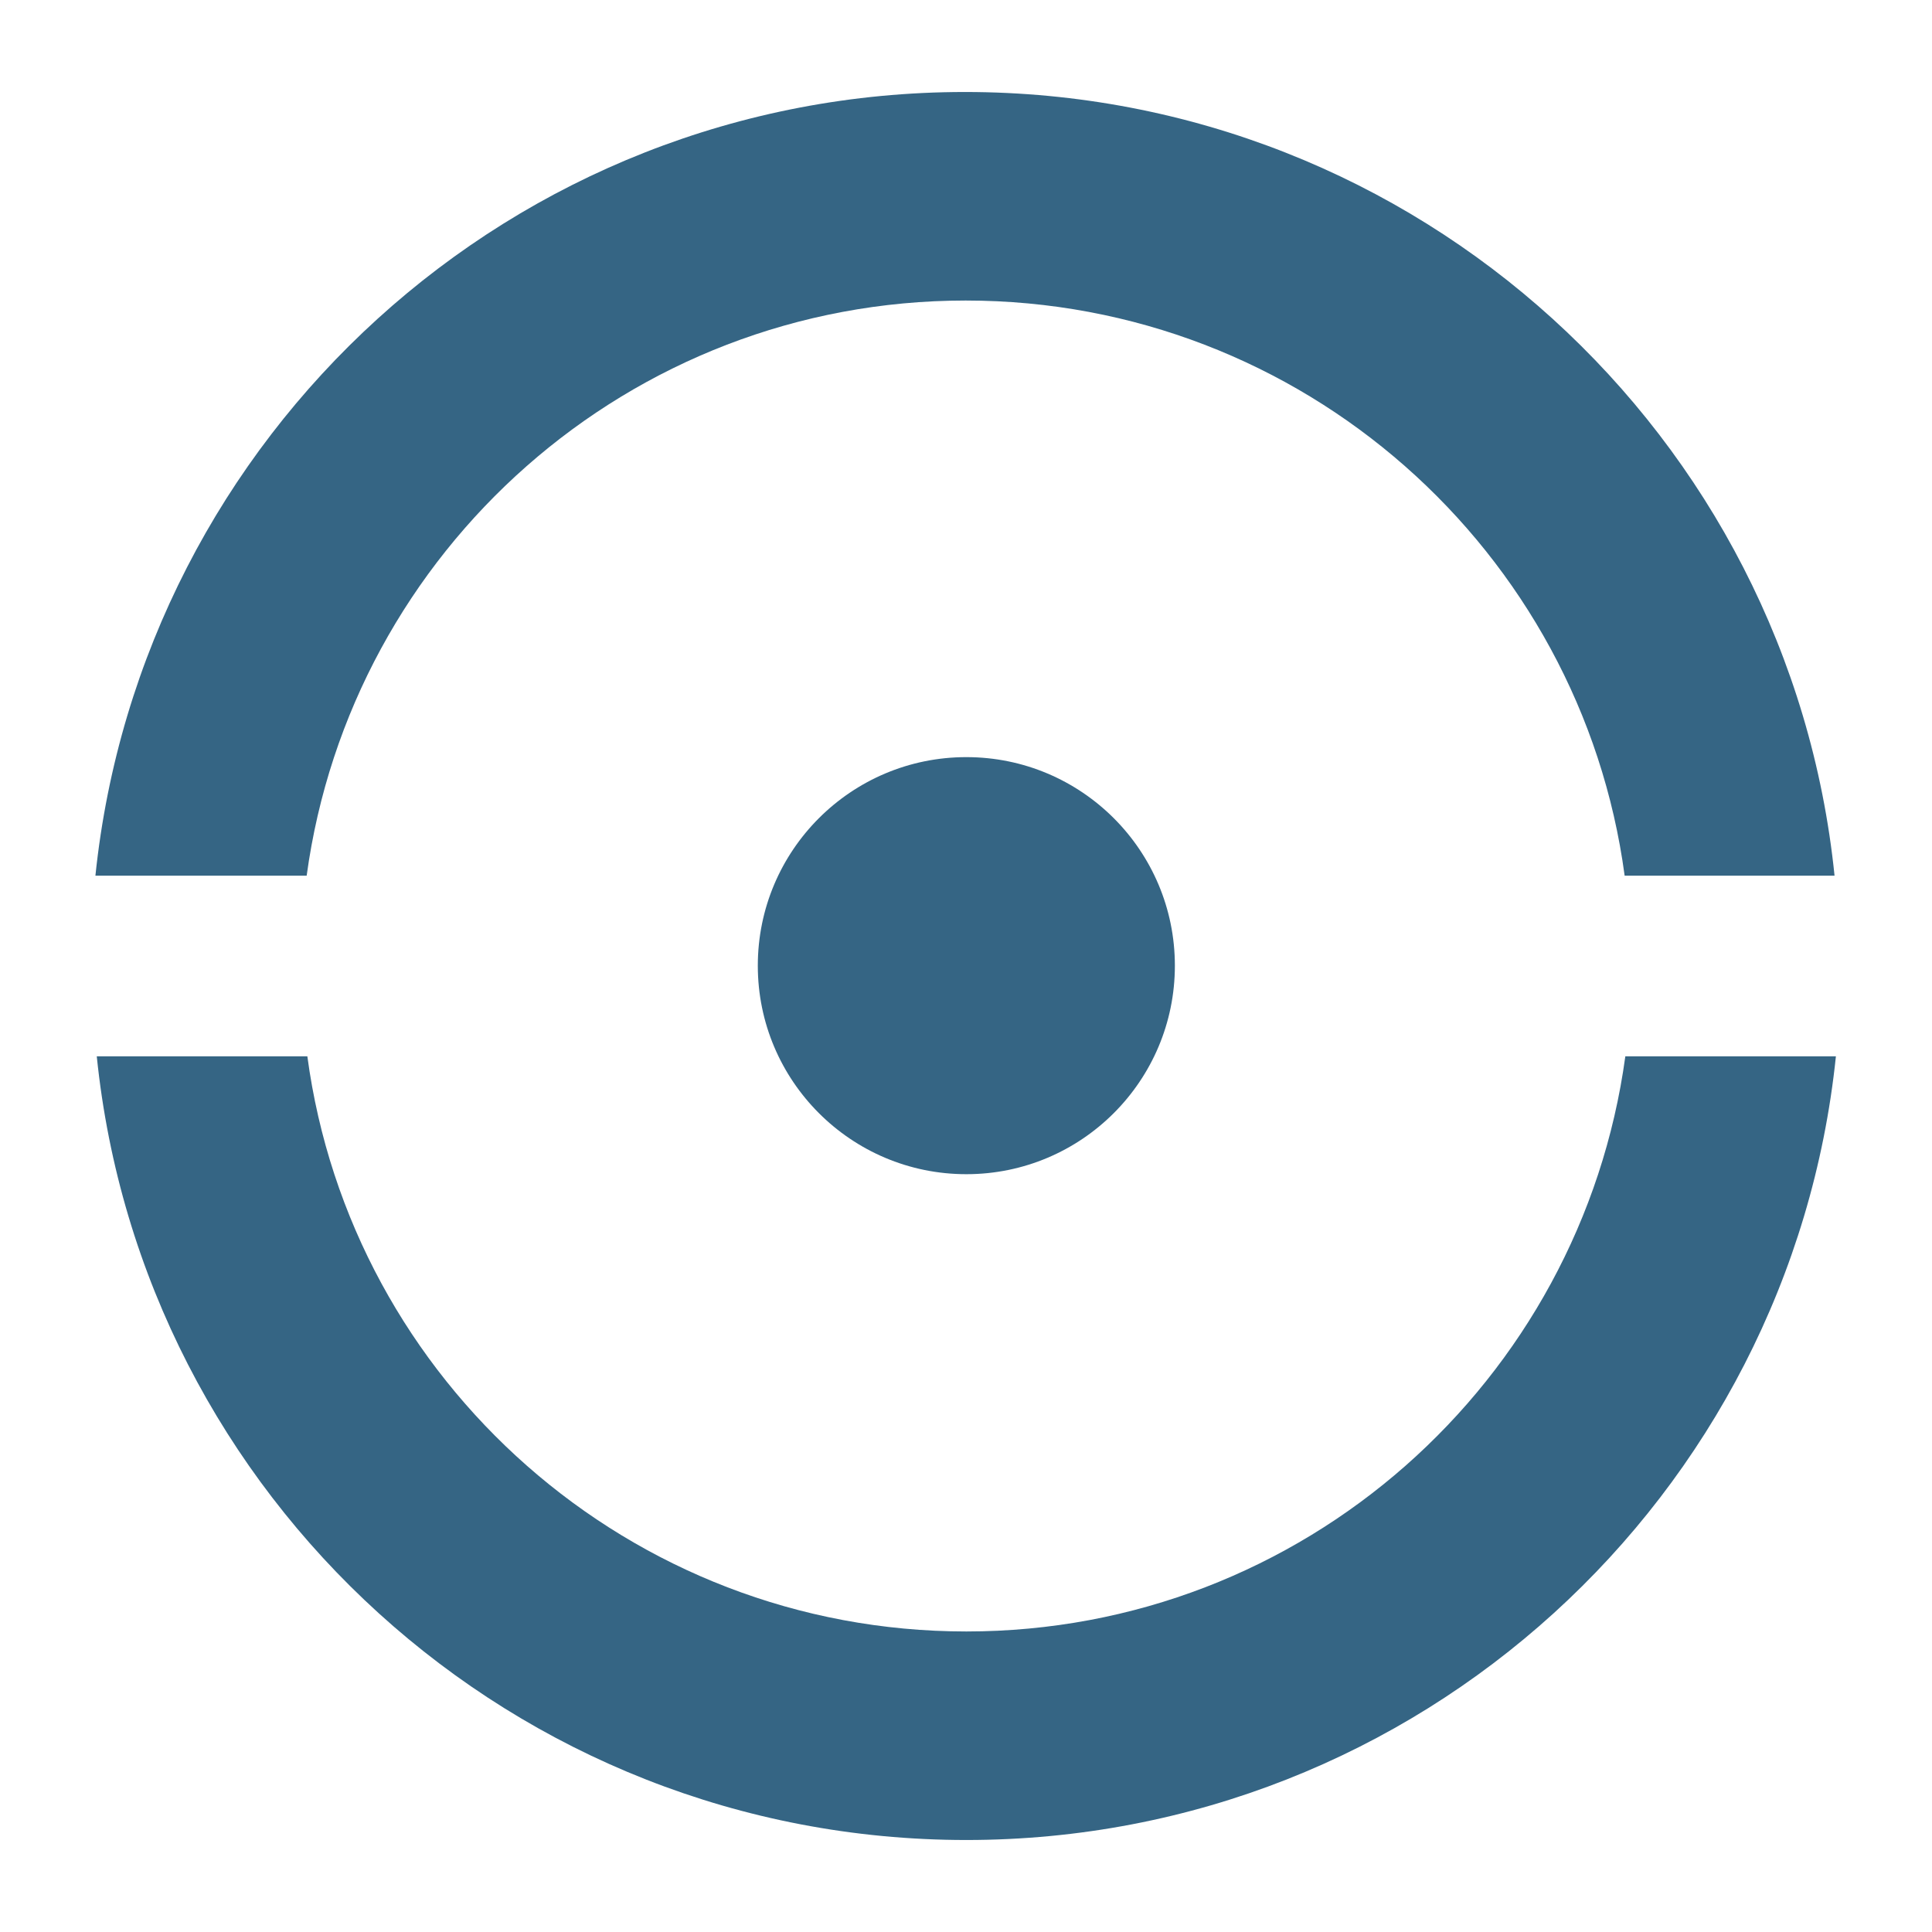 <?xml version="1.0" encoding="utf-8"?>
<!-- Generator: Adobe Illustrator 17.1.0, SVG Export Plug-In . SVG Version: 6.00 Build 0)  -->
<!DOCTYPE svg PUBLIC "-//W3C//DTD SVG 1.1//EN" "http://www.w3.org/Graphics/SVG/1.1/DTD/svg11.dtd">
<svg version="1.1" id="Layer_1" xmlns="http://www.w3.org/2000/svg" xmlns:xlink="http://www.w3.org/1999/xlink" x="0px" y="0px"
	 viewBox="0 0 283.5 283.5" style="enable-background:new 0 0 283.5 283.5;" xml:space="preserve">
<style type="text/css">
	.st0{fill:#356584;}
</style>
<g>
	<path class="st0" d="M111.2,141.7c0-16.9,13.7-30.6,30.6-30.6c16.9,0,30.6,13.7,30.6,30.6c0,16.9-13.7,30.6-30.6,30.6
		C124.9,172.3,111.2,158.6,111.2,141.7z"/>
	<g>
		<path class="st0" d="M238.5,155c-6.5,47.7-47.3,84.4-96.7,84.4c-49.4,0-90.3-36.7-96.7-84.4H14.2c6.6,64.6,61.2,115,127.6,115
			c66.4,0,120.9-50.4,127.6-115H238.5z"/>
		<path class="st0" d="M45,128.5c6.5-47.7,47.3-84.4,96.7-84.4c49.4,0,90.3,36.7,96.7,84.4h30.8c-6.6-64.6-61.2-115-127.6-115
			c-66.4,0-120.9,50.4-127.6,115H45z"/>
	</g>
</g>
</svg>

